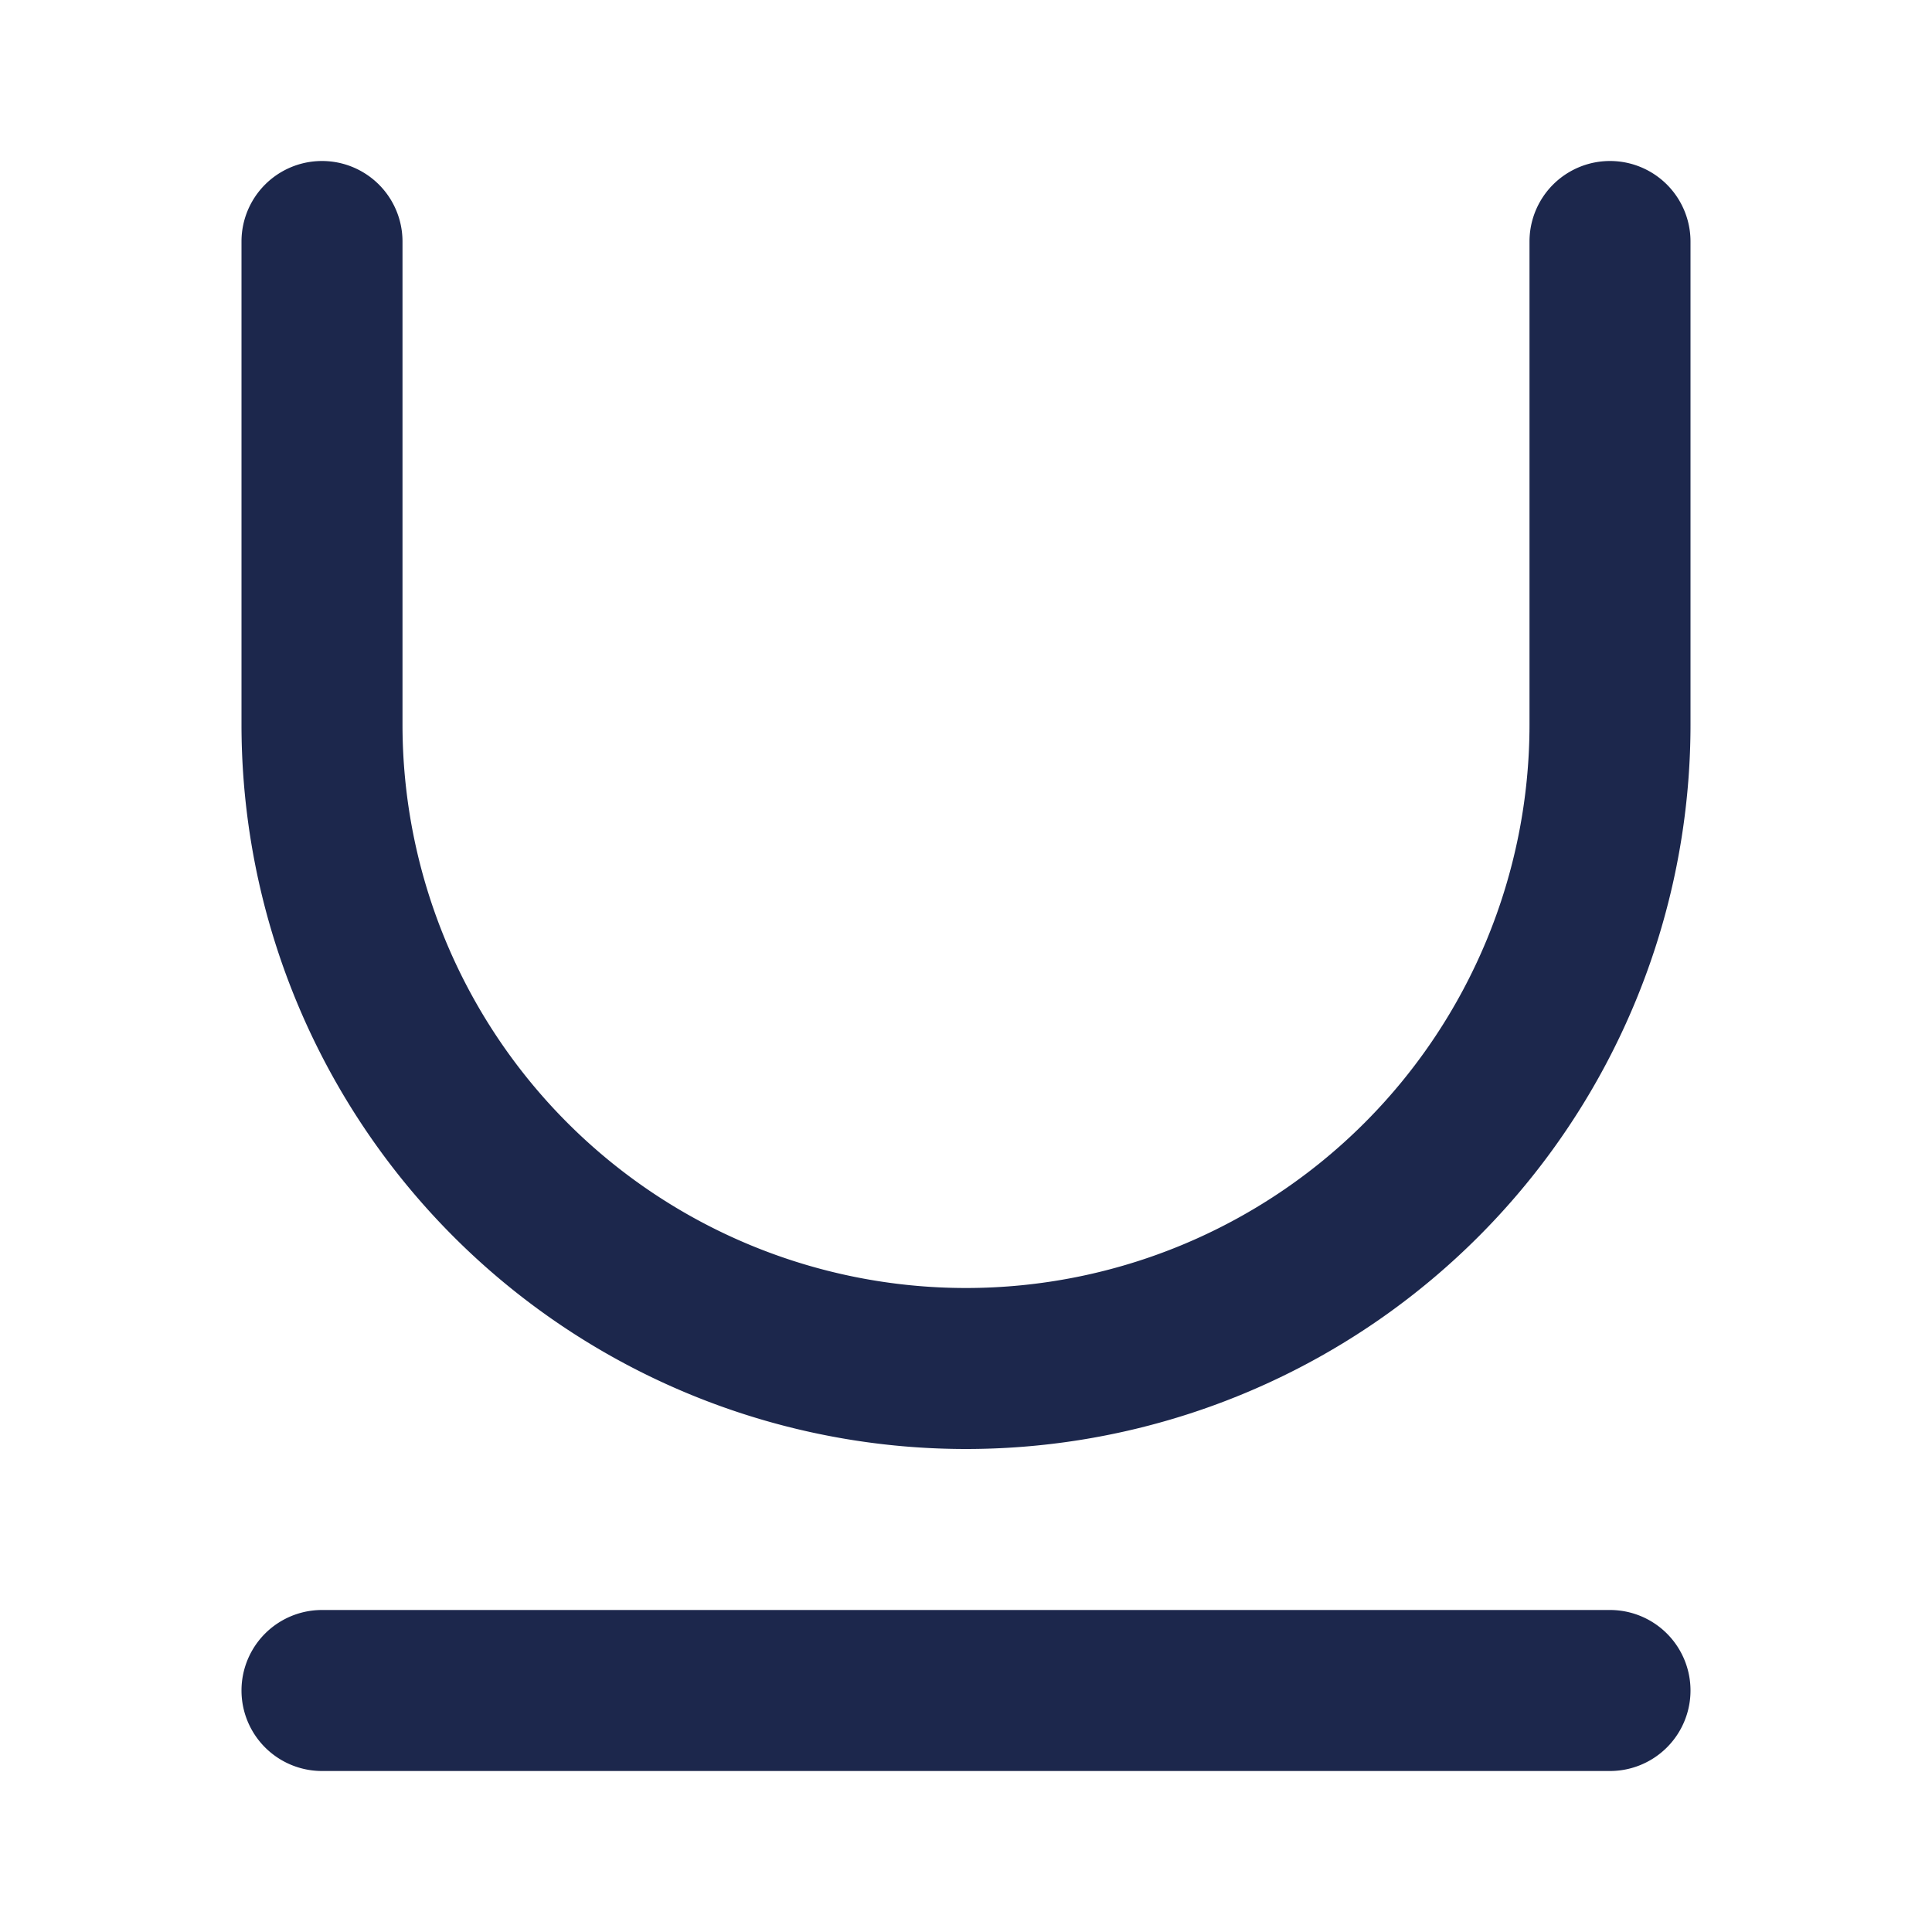<svg xmlns="http://www.w3.org/2000/svg" width="24" height="24" fill="none">
  <path fill="#1C274C" d="M5 3a1 1 0 0 0-2 0v6a9 9 0 1 0 18 0V3a1 1 0 1 0-2 0v6A7 7 0 1 1 5 9V3ZM4 20a1 1 0 1 0 0 2h16a1 1 0 1 0 0-2H4Z"/>
</svg>
